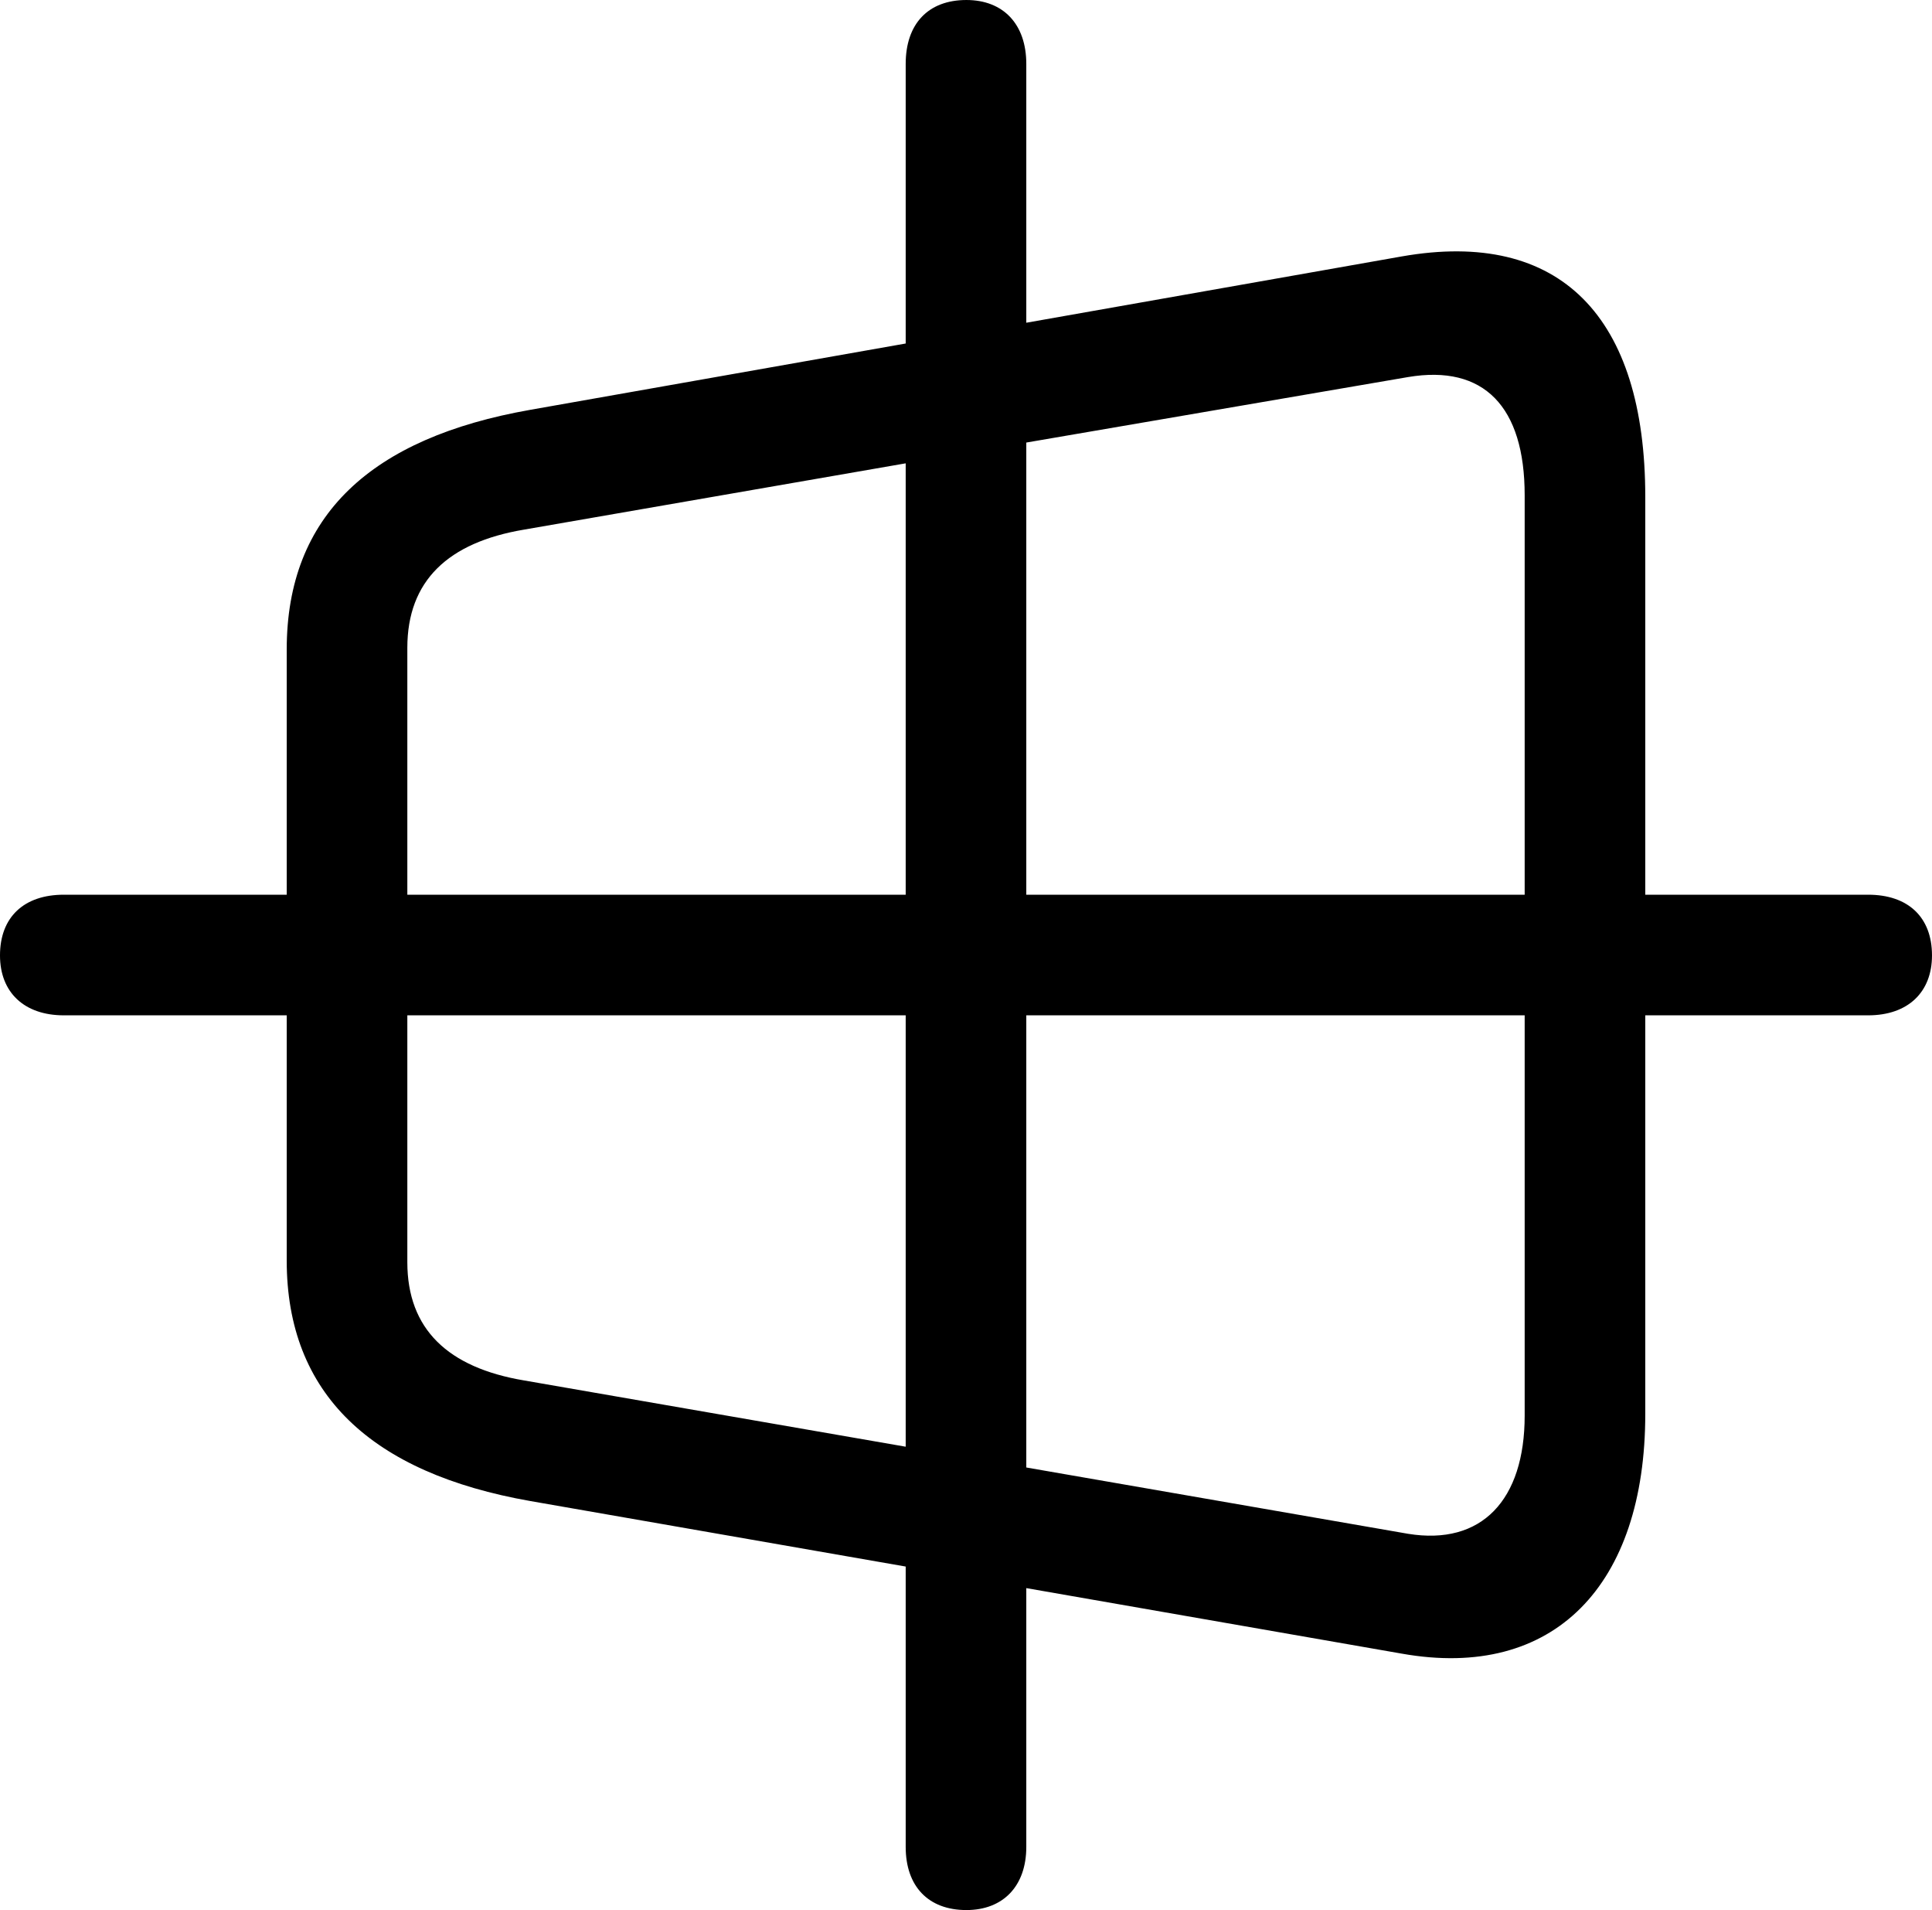 <?xml version="1.0" encoding="UTF-8" standalone="no"?>
<svg xmlns="http://www.w3.org/2000/svg"
     width="1181.152" height="1167.48"
     viewBox="0 0 1181.152 1167.48"
     fill="currentColor">
  <path d="M39.058 620.603H175.288V770.503C175.288 852.053 227.048 900.393 324.218 917.483L553.708 957.523V1128.903C553.708 1152.833 567.378 1167.483 590.818 1167.483C613.278 1167.483 627.438 1152.833 627.438 1128.903V970.703L856.938 1010.743C950.198 1027.343 1005.858 968.753 1005.858 864.253V620.603H1142.088C1166.508 620.603 1181.148 606.443 1181.148 583.983C1181.148 560.543 1166.508 546.873 1142.088 546.873H1005.858V303.713C1005.858 193.843 954.098 139.653 856.938 156.743L627.438 197.263V39.063C627.438 14.653 613.278 0.003 590.818 0.003C567.378 0.003 553.708 14.653 553.708 39.063V209.963L324.218 250.493C227.048 267.573 175.288 314.943 175.288 396.973V546.873H39.058C14.648 546.873 -0.002 560.543 -0.002 583.983C-0.002 606.443 14.648 620.603 39.058 620.603ZM860.838 230.473C907.228 222.653 932.128 248.533 932.128 302.733V546.873H627.438V270.503ZM249.028 395.993C249.028 354.983 273.928 331.543 320.308 323.733L553.708 283.203V546.873H249.028ZM320.308 843.753C273.928 835.933 249.028 812.503 249.028 771.483V620.603H553.708V884.273ZM860.838 937.503L627.438 896.973V620.603H932.128V865.233C932.128 916.993 905.758 944.823 860.838 937.503Z"/>
</svg>
